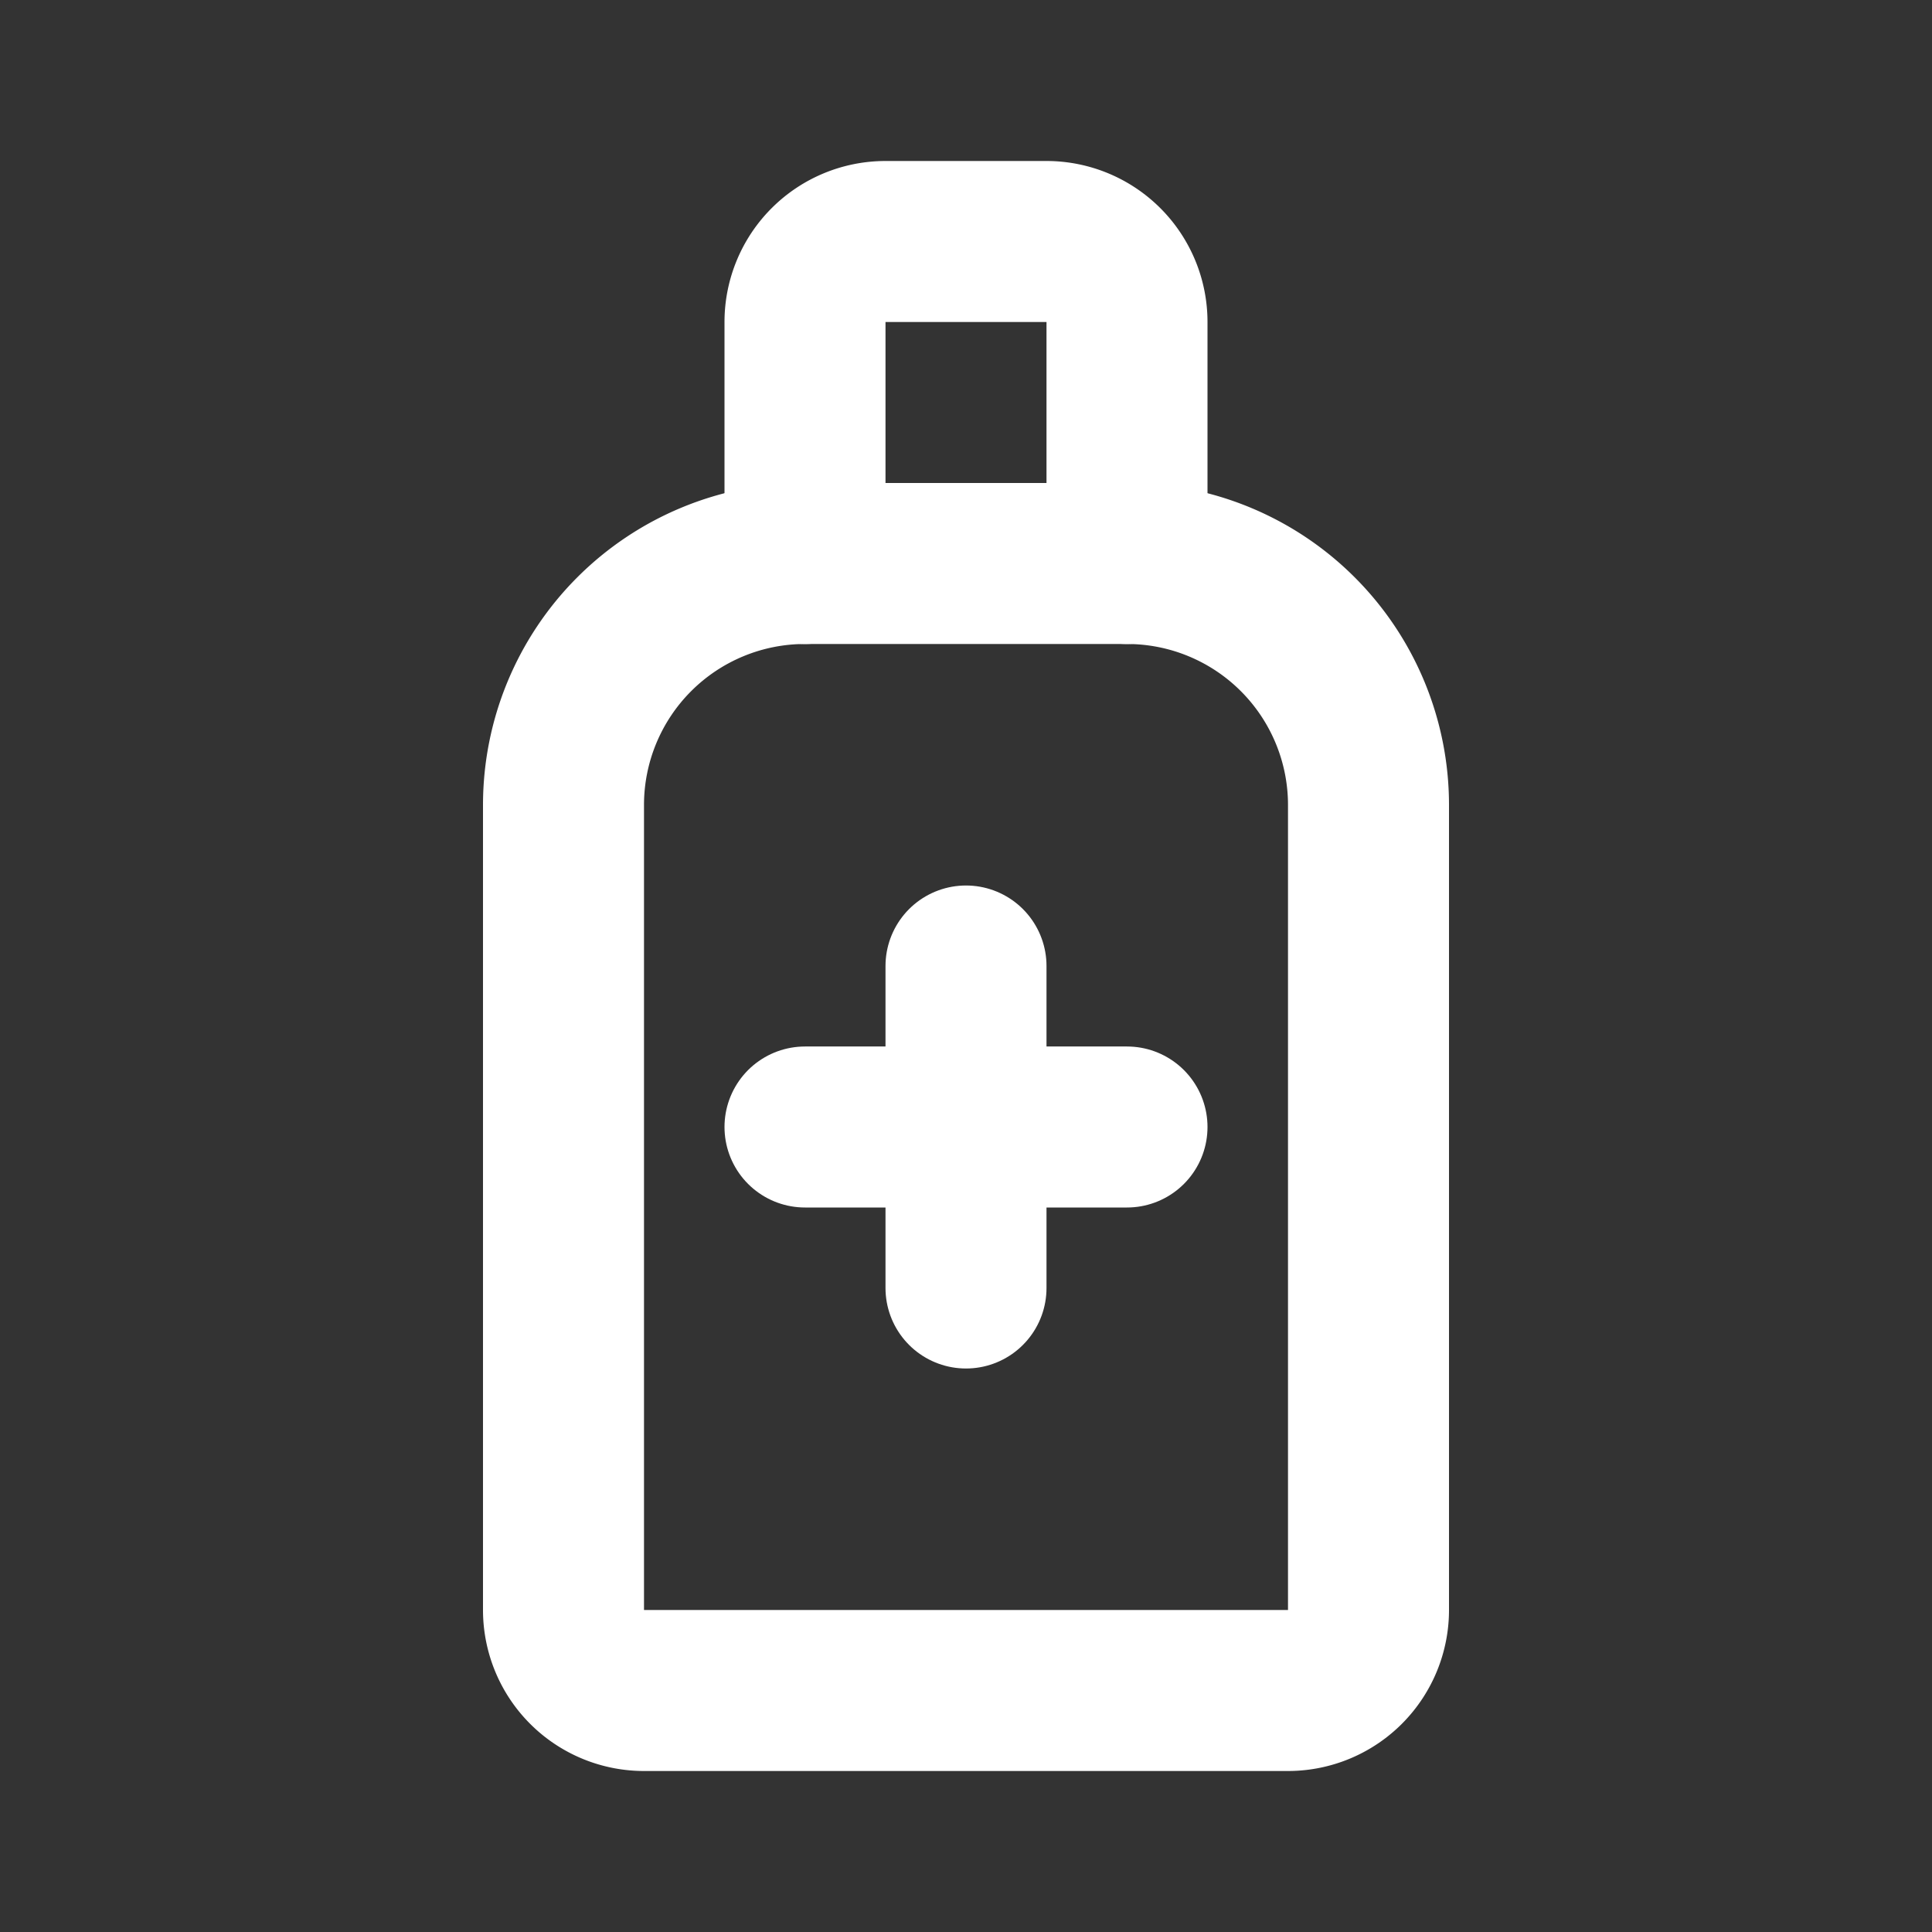 <svg xmlns="http://www.w3.org/2000/svg" class="icon icon-tabler icon-tabler-medicine-syrup"
    width="24" height="24" viewBox="0 0 24 24" stroke-width="2" stroke="#fff" fill="none"
    stroke-linecap="round" stroke-linejoin="round">
    <rect x="0" y="0" width="24" height="24" fill="#333333" stroke="none"/>
    <path stroke="none" d="M0 0h24v24H0z" fill="none" />
    <path d="M8 21h8a1 1 0 0 0 1 -1v-10a3 3 0 0 0 -3 -3h-4a3 3 0 0 0 -3 3v10a1 1 0 0 0 1 1z" />
    <path d="M10 14h4" />
    <path d="M12 12v4" />
    <path d="M10 7v-3a1 1 0 0 1 1 -1h2a1 1 0 0 1 1 1v3" />
</svg>